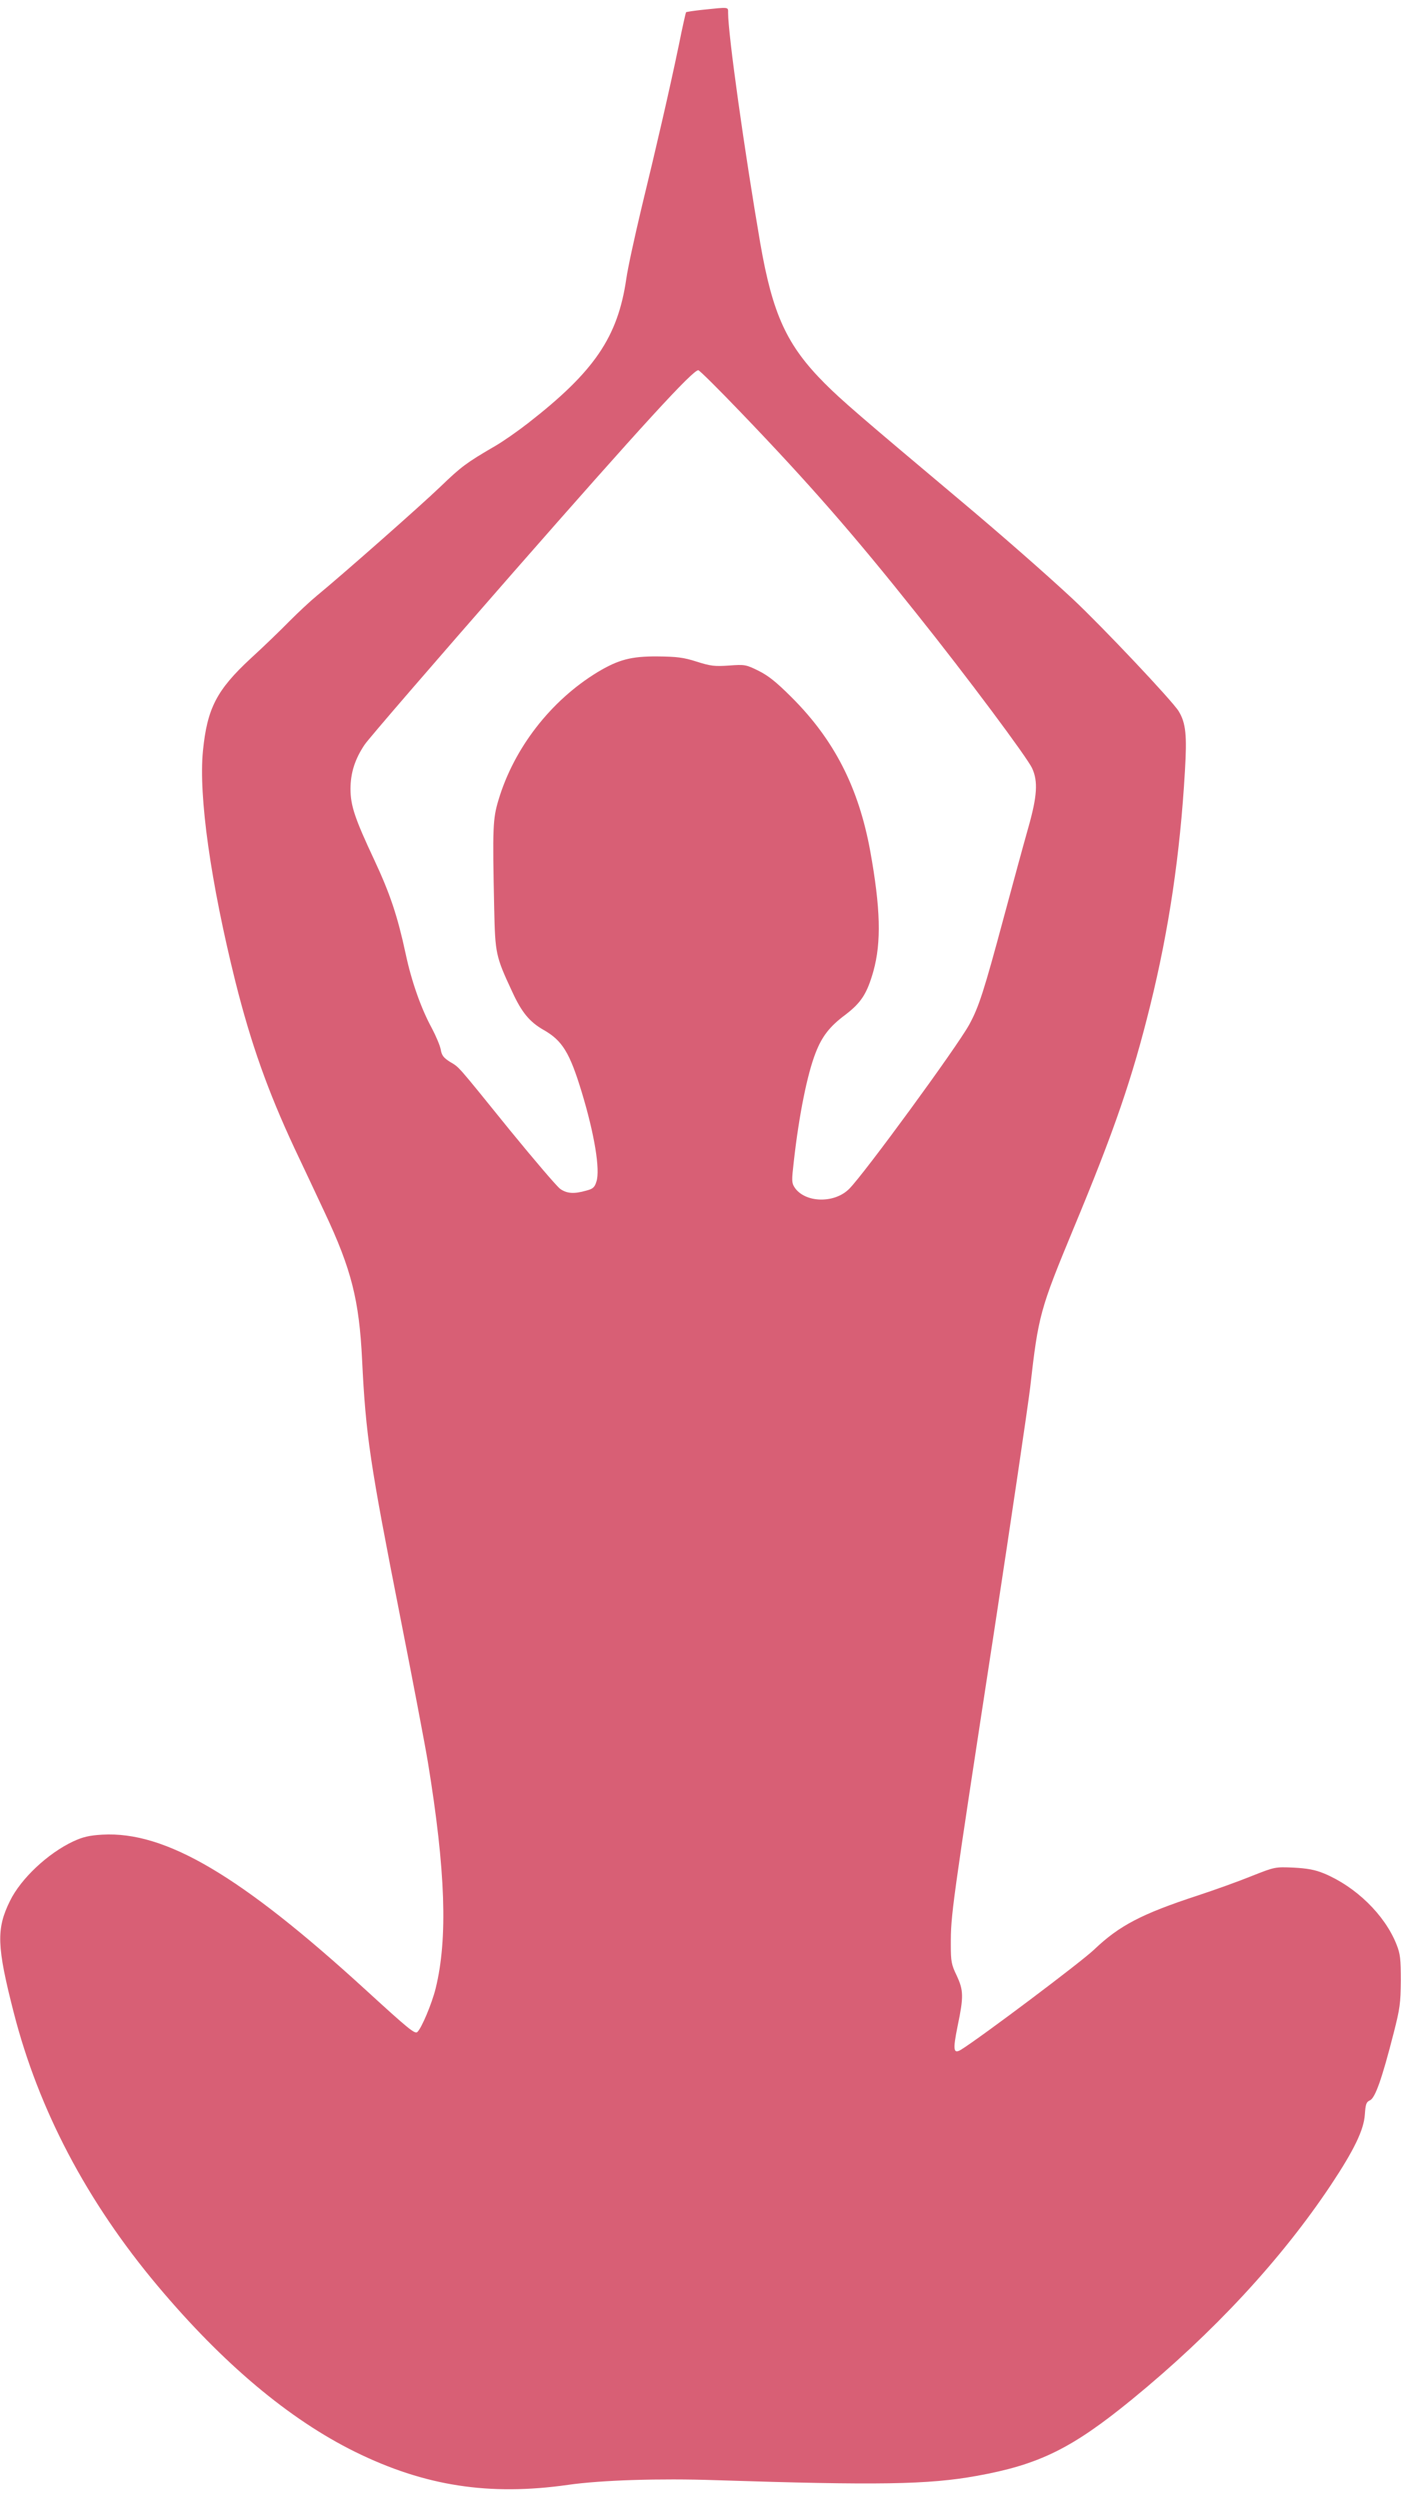<svg width="78" height="139" viewBox="0 0 78 139" fill="none" xmlns="http://www.w3.org/2000/svg">
<path d="M39.119 0.541C38.612 0.595 38.192 0.659 38.17 0.681C38.149 0.702 37.966 1.511 37.772 2.481C37.266 4.918 36.533 8.098 35.703 11.505C35.326 13.09 34.928 14.89 34.842 15.516C34.367 18.75 33.064 20.658 29.379 23.526C28.798 23.979 27.979 24.55 27.548 24.798C25.953 25.726 25.663 25.941 24.51 27.052C23.4 28.119 19.069 31.936 17.615 33.132C17.259 33.423 16.581 34.059 16.106 34.534C15.632 35.019 14.663 35.957 13.952 36.604C12.056 38.361 11.528 39.375 11.291 41.746C11.043 44.28 11.722 49.056 13.101 54.598C13.963 58.026 14.9 60.668 16.397 63.87C16.871 64.872 17.625 66.468 18.067 67.417C19.554 70.576 19.985 72.29 20.146 75.621C20.351 79.826 20.588 81.378 22.258 89.853C22.937 93.292 23.637 96.957 23.809 97.992C24.79 104.008 24.919 107.771 24.24 110.542C24.025 111.415 23.443 112.784 23.217 112.978C23.077 113.097 22.732 112.817 20.373 110.66C13.381 104.267 9.201 101.809 5.699 102.003C4.956 102.046 4.611 102.132 4.072 102.38C2.65 103.049 1.164 104.45 0.56 105.679C-0.215 107.243 -0.183 108.202 0.765 111.9C2.155 117.323 4.848 122.423 8.77 127.091C12.4 131.414 16.085 134.508 19.759 136.32C23.637 138.228 27.225 138.778 31.62 138.152C33.419 137.894 36.684 137.786 39.808 137.894C48.879 138.185 51.637 138.142 54.331 137.657C57.811 137.031 59.631 136.136 62.971 133.409C67.507 129.7 71.277 125.635 74.057 121.463C75.339 119.533 75.878 118.412 75.932 117.571C75.975 116.978 76.007 116.87 76.222 116.773C76.513 116.633 76.89 115.566 77.537 113.032C77.882 111.685 77.925 111.372 77.936 110.121C77.936 108.925 77.903 108.633 77.698 108.116C77.052 106.477 75.447 104.903 73.658 104.159C73.152 103.954 72.743 103.879 71.967 103.836C70.944 103.793 70.933 103.793 69.651 104.299C68.94 104.59 67.582 105.076 66.634 105.388C63.51 106.412 62.271 107.059 60.87 108.396C60.148 109.086 54.578 113.269 53.469 113.959C53.038 114.218 53.006 113.981 53.275 112.655C53.62 111.005 53.609 110.66 53.221 109.83C52.93 109.226 52.898 109.043 52.898 108.127C52.898 106.456 52.919 106.272 55.322 90.607C56.291 84.257 57.186 78.198 57.315 77.131C57.767 73.131 57.864 72.796 59.718 68.322C61.991 62.867 62.993 59.956 63.995 55.892C65.029 51.698 65.654 47.525 65.923 42.868C66.041 40.884 65.977 40.205 65.578 39.547C65.244 38.986 61.301 34.814 59.674 33.294C58.166 31.892 55.645 29.682 53.329 27.742C47.91 23.192 46.832 22.265 45.895 21.327C43.773 19.203 42.986 17.489 42.297 13.521C41.424 8.432 40.508 1.931 40.508 0.713C40.508 0.379 40.584 0.39 39.119 0.541ZM41.219 22.933C45.001 26.868 47.49 29.715 50.991 34.113C53.76 37.574 57.164 42.135 57.423 42.717C57.757 43.439 57.703 44.269 57.218 45.984C56.981 46.814 56.356 49.11 55.818 51.105C54.74 55.115 54.449 56.01 53.921 56.97C53.243 58.209 48.05 65.304 47.242 66.101C46.412 66.931 44.775 66.878 44.204 66.015C44.042 65.767 44.042 65.627 44.161 64.592C44.452 61.994 44.915 59.708 45.378 58.533C45.733 57.617 46.164 57.067 47.016 56.431C47.91 55.751 48.233 55.255 48.589 54.005C49.041 52.388 48.987 50.49 48.416 47.321C47.77 43.795 46.423 41.154 44.064 38.792C43.202 37.93 42.76 37.574 42.2 37.294C41.499 36.949 41.435 36.938 40.562 37.003C39.765 37.057 39.539 37.035 38.763 36.787C38.02 36.55 37.653 36.507 36.576 36.496C35.111 36.485 34.4 36.679 33.247 37.369C30.64 38.954 28.593 41.596 27.731 44.485C27.419 45.531 27.397 45.984 27.494 50.501C27.548 53.024 27.58 53.175 28.496 55.137C29.024 56.29 29.466 56.819 30.241 57.261C31.286 57.854 31.696 58.522 32.364 60.721C33.075 63.061 33.398 65.045 33.182 65.692C33.085 66.015 32.989 66.101 32.611 66.198C31.933 66.392 31.534 66.36 31.168 66.101C30.985 65.972 29.724 64.495 28.367 62.835C25.372 59.137 25.576 59.363 25.038 59.04C24.682 58.813 24.574 58.684 24.52 58.35C24.477 58.123 24.251 57.595 24.036 57.185C23.432 56.086 22.894 54.565 22.57 53.035C22.118 50.932 21.698 49.681 20.825 47.816C19.737 45.498 19.5 44.787 19.5 43.86C19.5 42.976 19.748 42.199 20.287 41.401C20.491 41.089 24.219 36.776 28.561 31.817C35.736 23.634 38.526 20.594 38.849 20.583C38.914 20.583 39.98 21.64 41.219 22.933Z" fill="#D85F75"/>
</svg>

